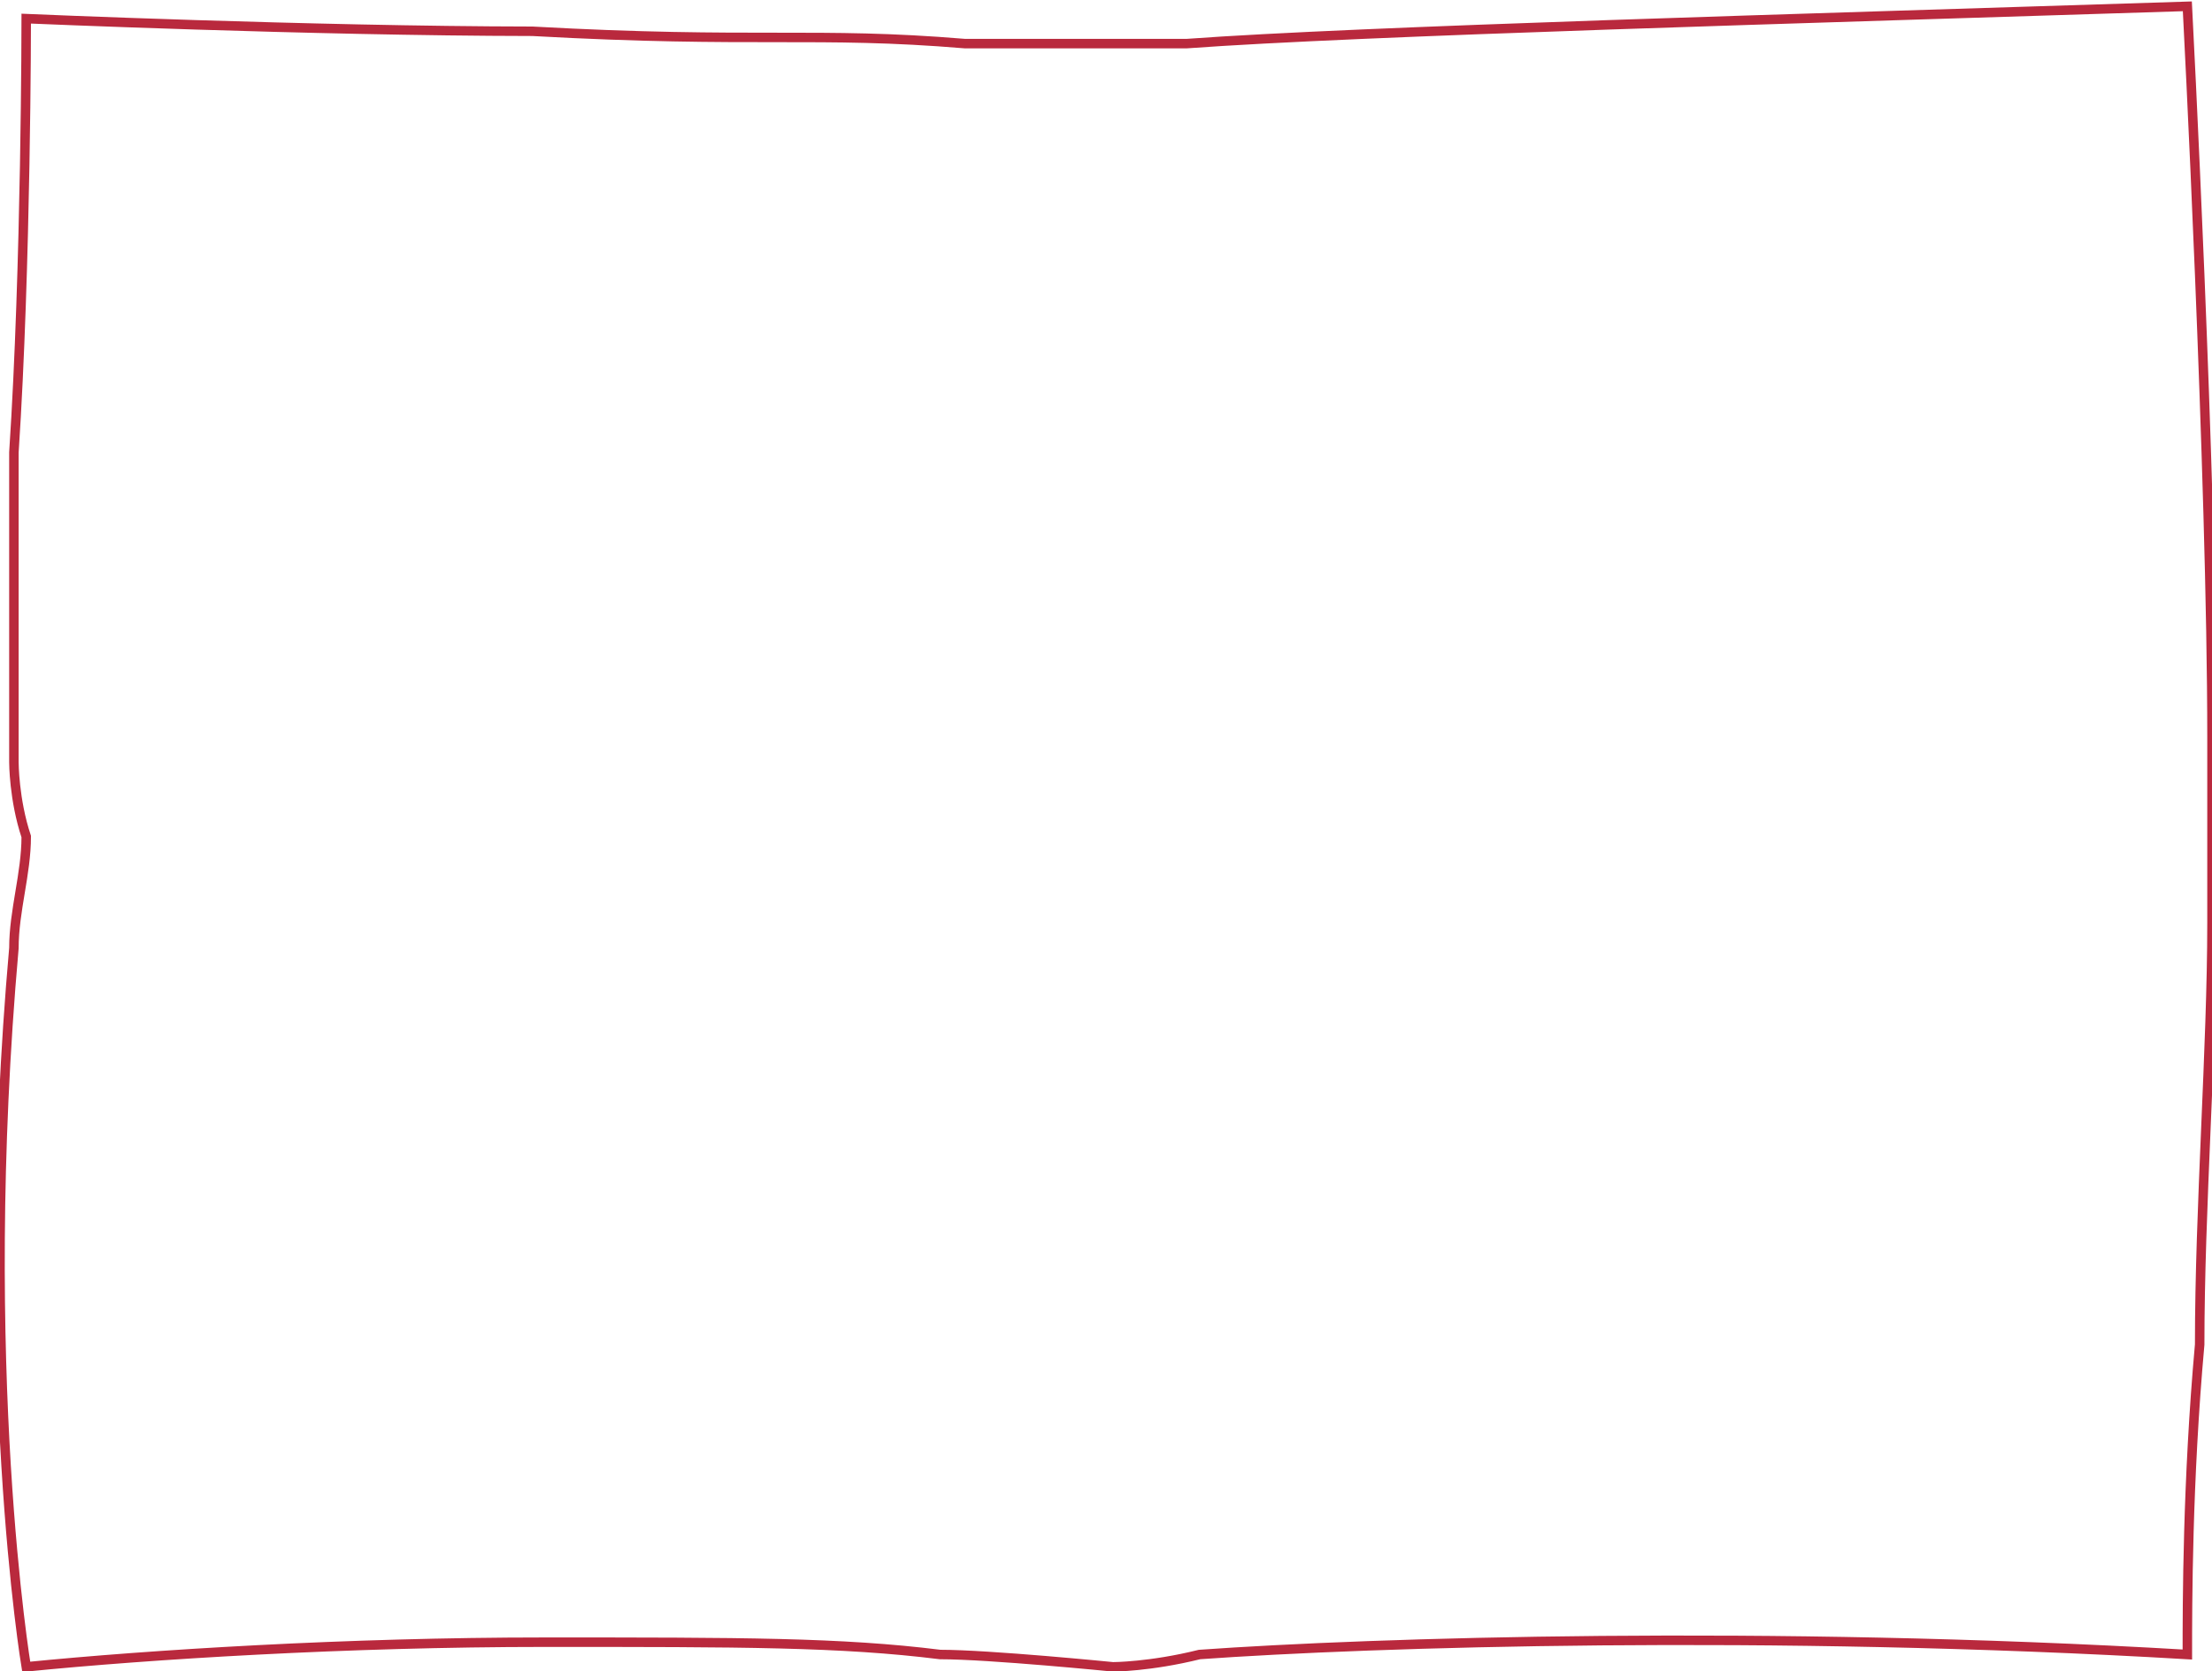 <?xml version="1.0" encoding="utf-8"?>
<svg
  x="0px" y="0px"
	viewBox="0 0 700 529"
	style="enable-background:new 0 0 700 529;"
	xmlns="http://www.w3.org/2000/svg"
	preserveAspectRatio="none">
<style type="text/css">
	path{fill:none;stroke:#B9293D;stroke-width:3;}
</style>
<path d="M352.2,13.8c-3.9,0-43,0-46.9,0c-46.9-3.9-66.4,0-136.8-3.9C98.2,9.8,8.3,5.9,8.3,5.9s0,78.4-3.9,137.3
	c0,58.8,0,98.1,0,98.1s0,11.8,3.9,23.5c0,11.8-3.9,23.5-3.9,35.3C-7.4,433.5,8.3,527.6,8.3,527.6c39.1-3.9,101.6-7.8,164.1-7.8
	c62.5,0,93.8,0,125.1,3.9c15.6,0,54.7,3.9,54.7,3.9s11.7,0,27.4-3.9c54.7-3.9,179.8-7.8,312.6,0c0-15.7,0-54.9,3.9-98.1
	c0-43.1,3.9-94.1,3.9-133.4c0-11.8,0-19.6,0-31.4c0-7.8,0-19.6,0-27.5C700,151.1,692.2,2,692.2,2C571,5.9,430.3,9.8,375.6,13.8
	C360,13.8,352.2,13.8,352.2,13.8z"/>
</svg>
